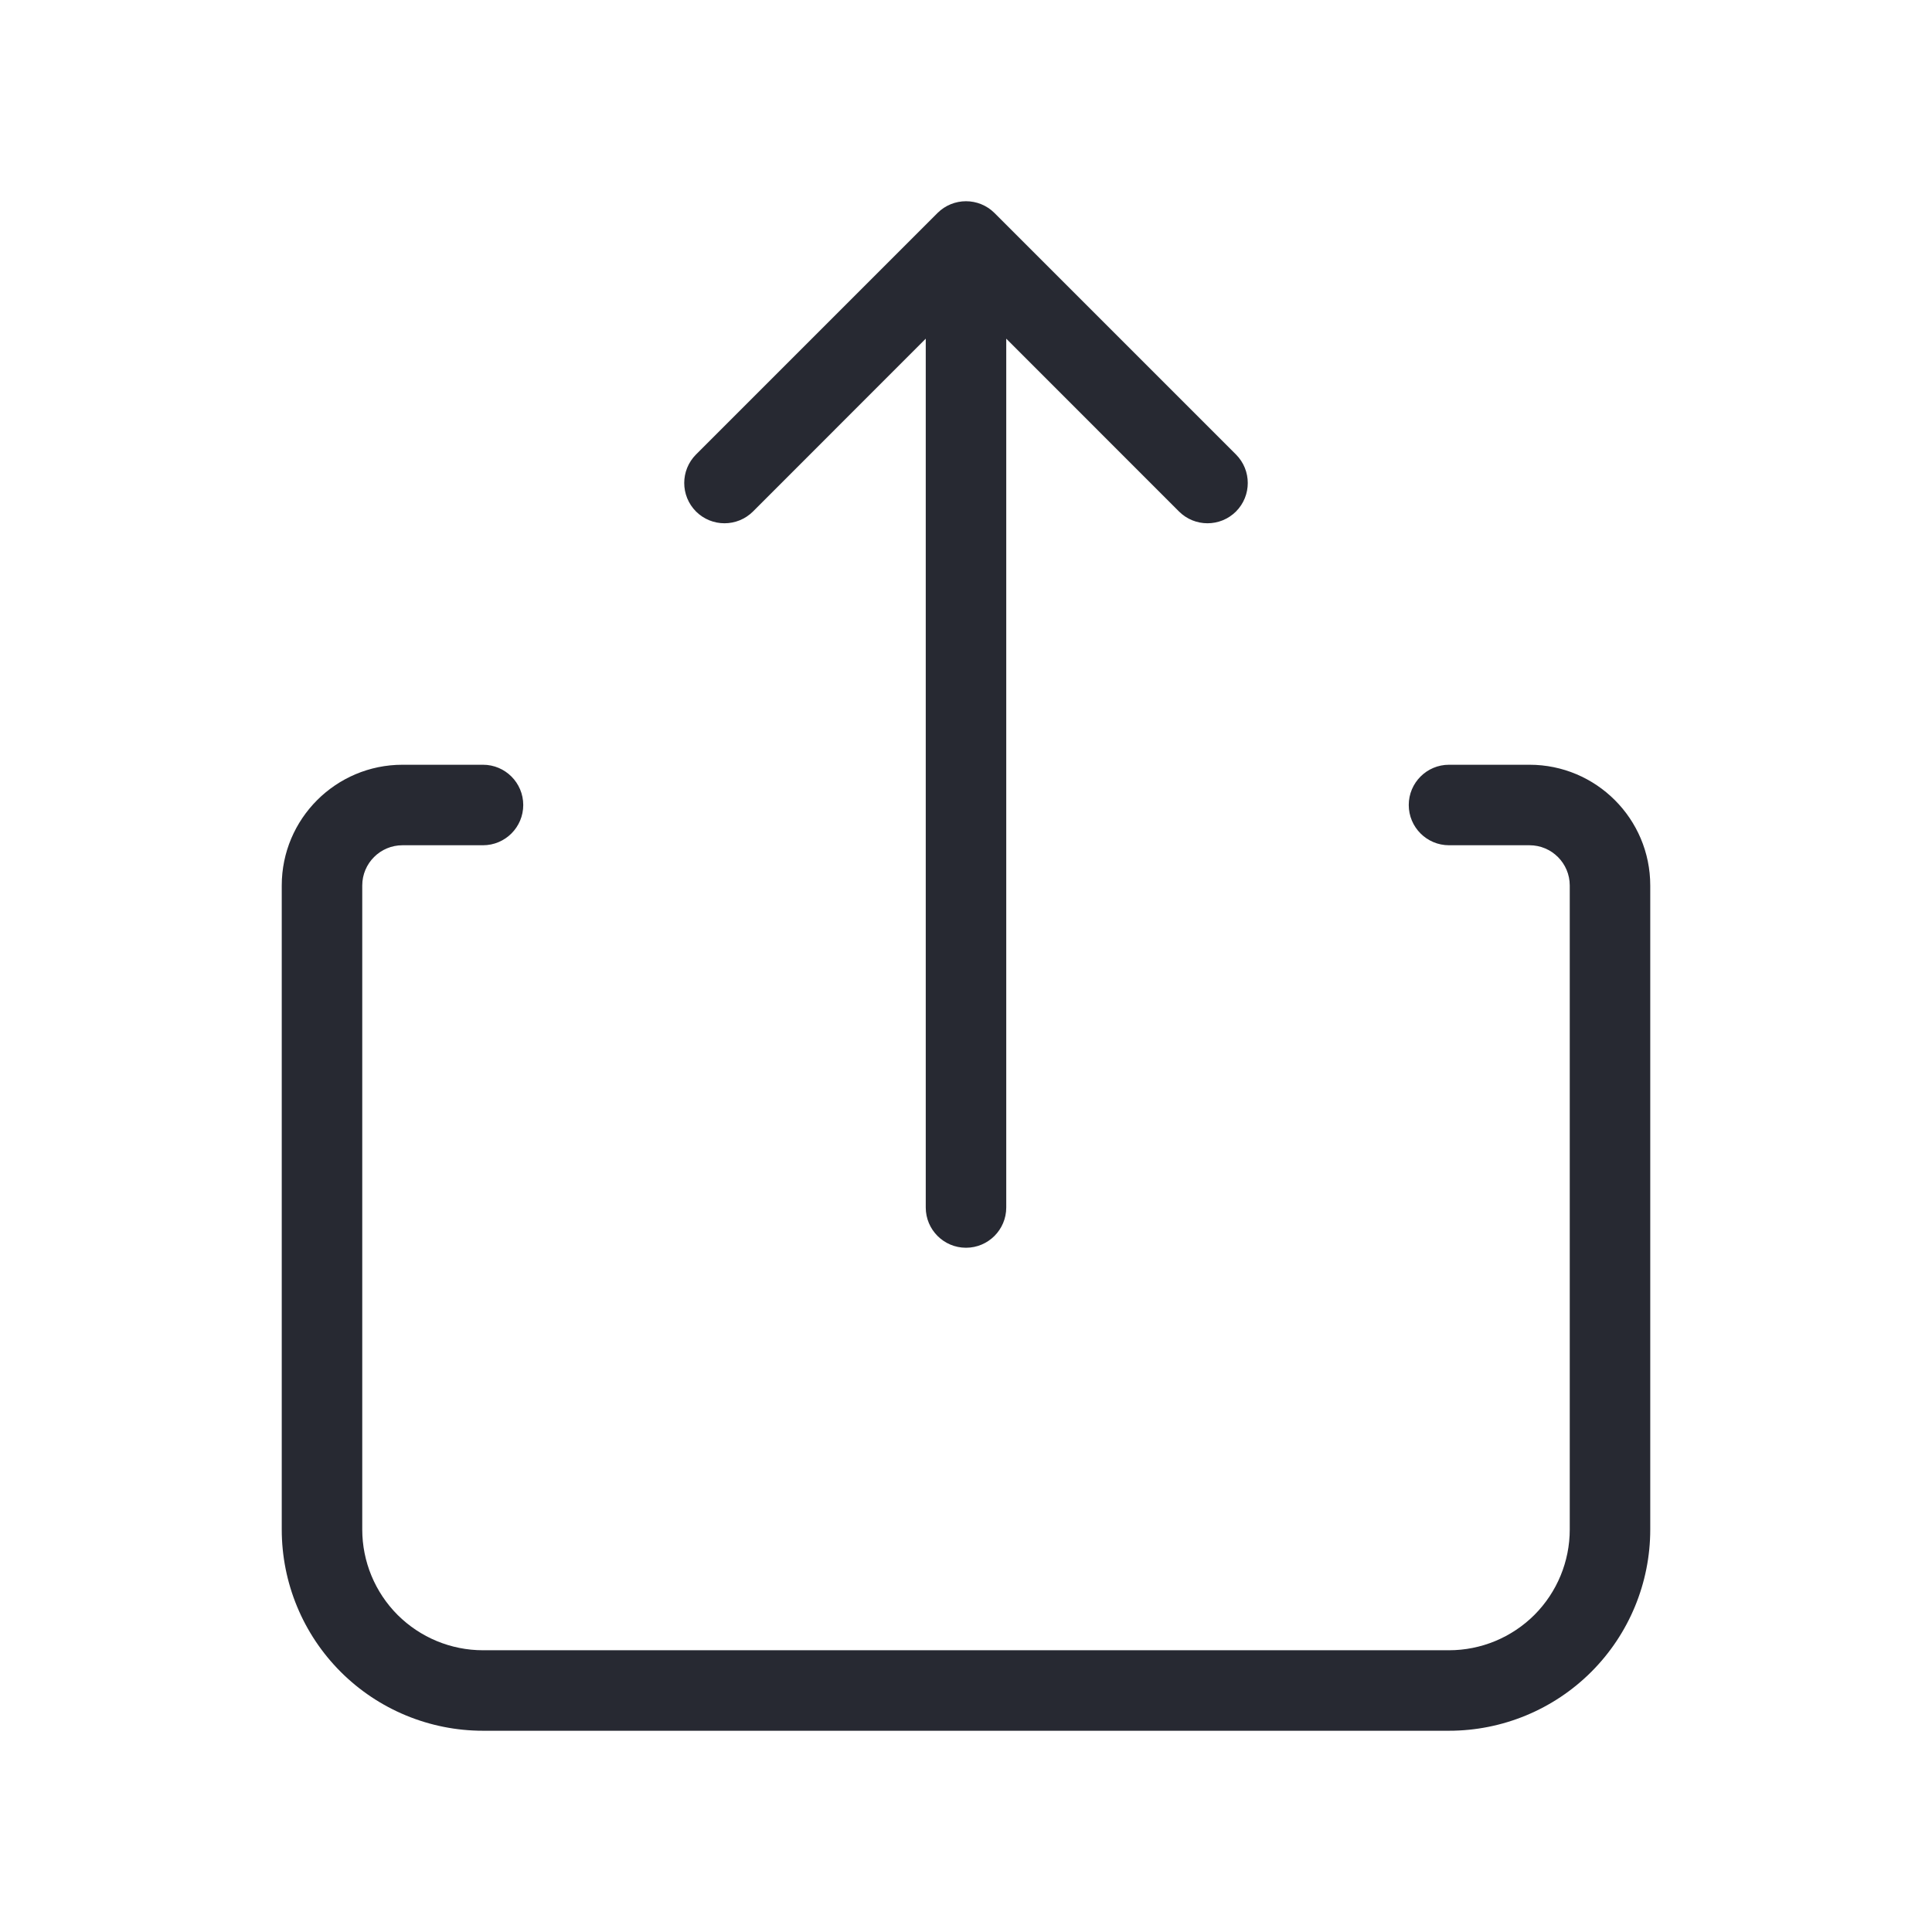 <svg width="24" height="24" viewBox="0 0 24 24" fill="none" xmlns="http://www.w3.org/2000/svg">
<path fill-rule="evenodd" clip-rule="evenodd" d="M11.646 2.646C11.842 2.451 12.158 2.451 12.354 2.646L15.354 5.646C15.549 5.842 15.549 6.158 15.354 6.354C15.158 6.549 14.842 6.549 14.646 6.354L12.5 4.207V15C12.5 15.276 12.276 15.5 12 15.5C11.724 15.5 11.5 15.276 11.5 15V4.207L9.354 6.354C9.158 6.549 8.842 6.549 8.646 6.354C8.451 6.158 8.451 5.842 8.646 5.646L11.646 2.646ZM3.5 11C3.5 10.172 4.172 9.5 5 9.5H6C6.276 9.5 6.5 9.724 6.5 10C6.5 10.276 6.276 10.5 6 10.5H5C4.724 10.5 4.5 10.724 4.5 11V19C4.5 19.398 4.658 19.779 4.939 20.061C5.221 20.342 5.602 20.5 6 20.5H18C18.398 20.5 18.779 20.342 19.061 20.061C19.342 19.779 19.5 19.398 19.5 19V11C19.5 10.724 19.276 10.5 19 10.5H18C17.724 10.5 17.5 10.276 17.5 10C17.5 9.724 17.724 9.5 18 9.5H19C19.828 9.5 20.5 10.172 20.5 11V19C20.5 19.663 20.237 20.299 19.768 20.768C19.299 21.237 18.663 21.5 18 21.5H6C5.337 21.5 4.701 21.237 4.232 20.768C3.763 20.299 3.5 19.663 3.5 19V11Z" fill="#272932"/>
</svg>

